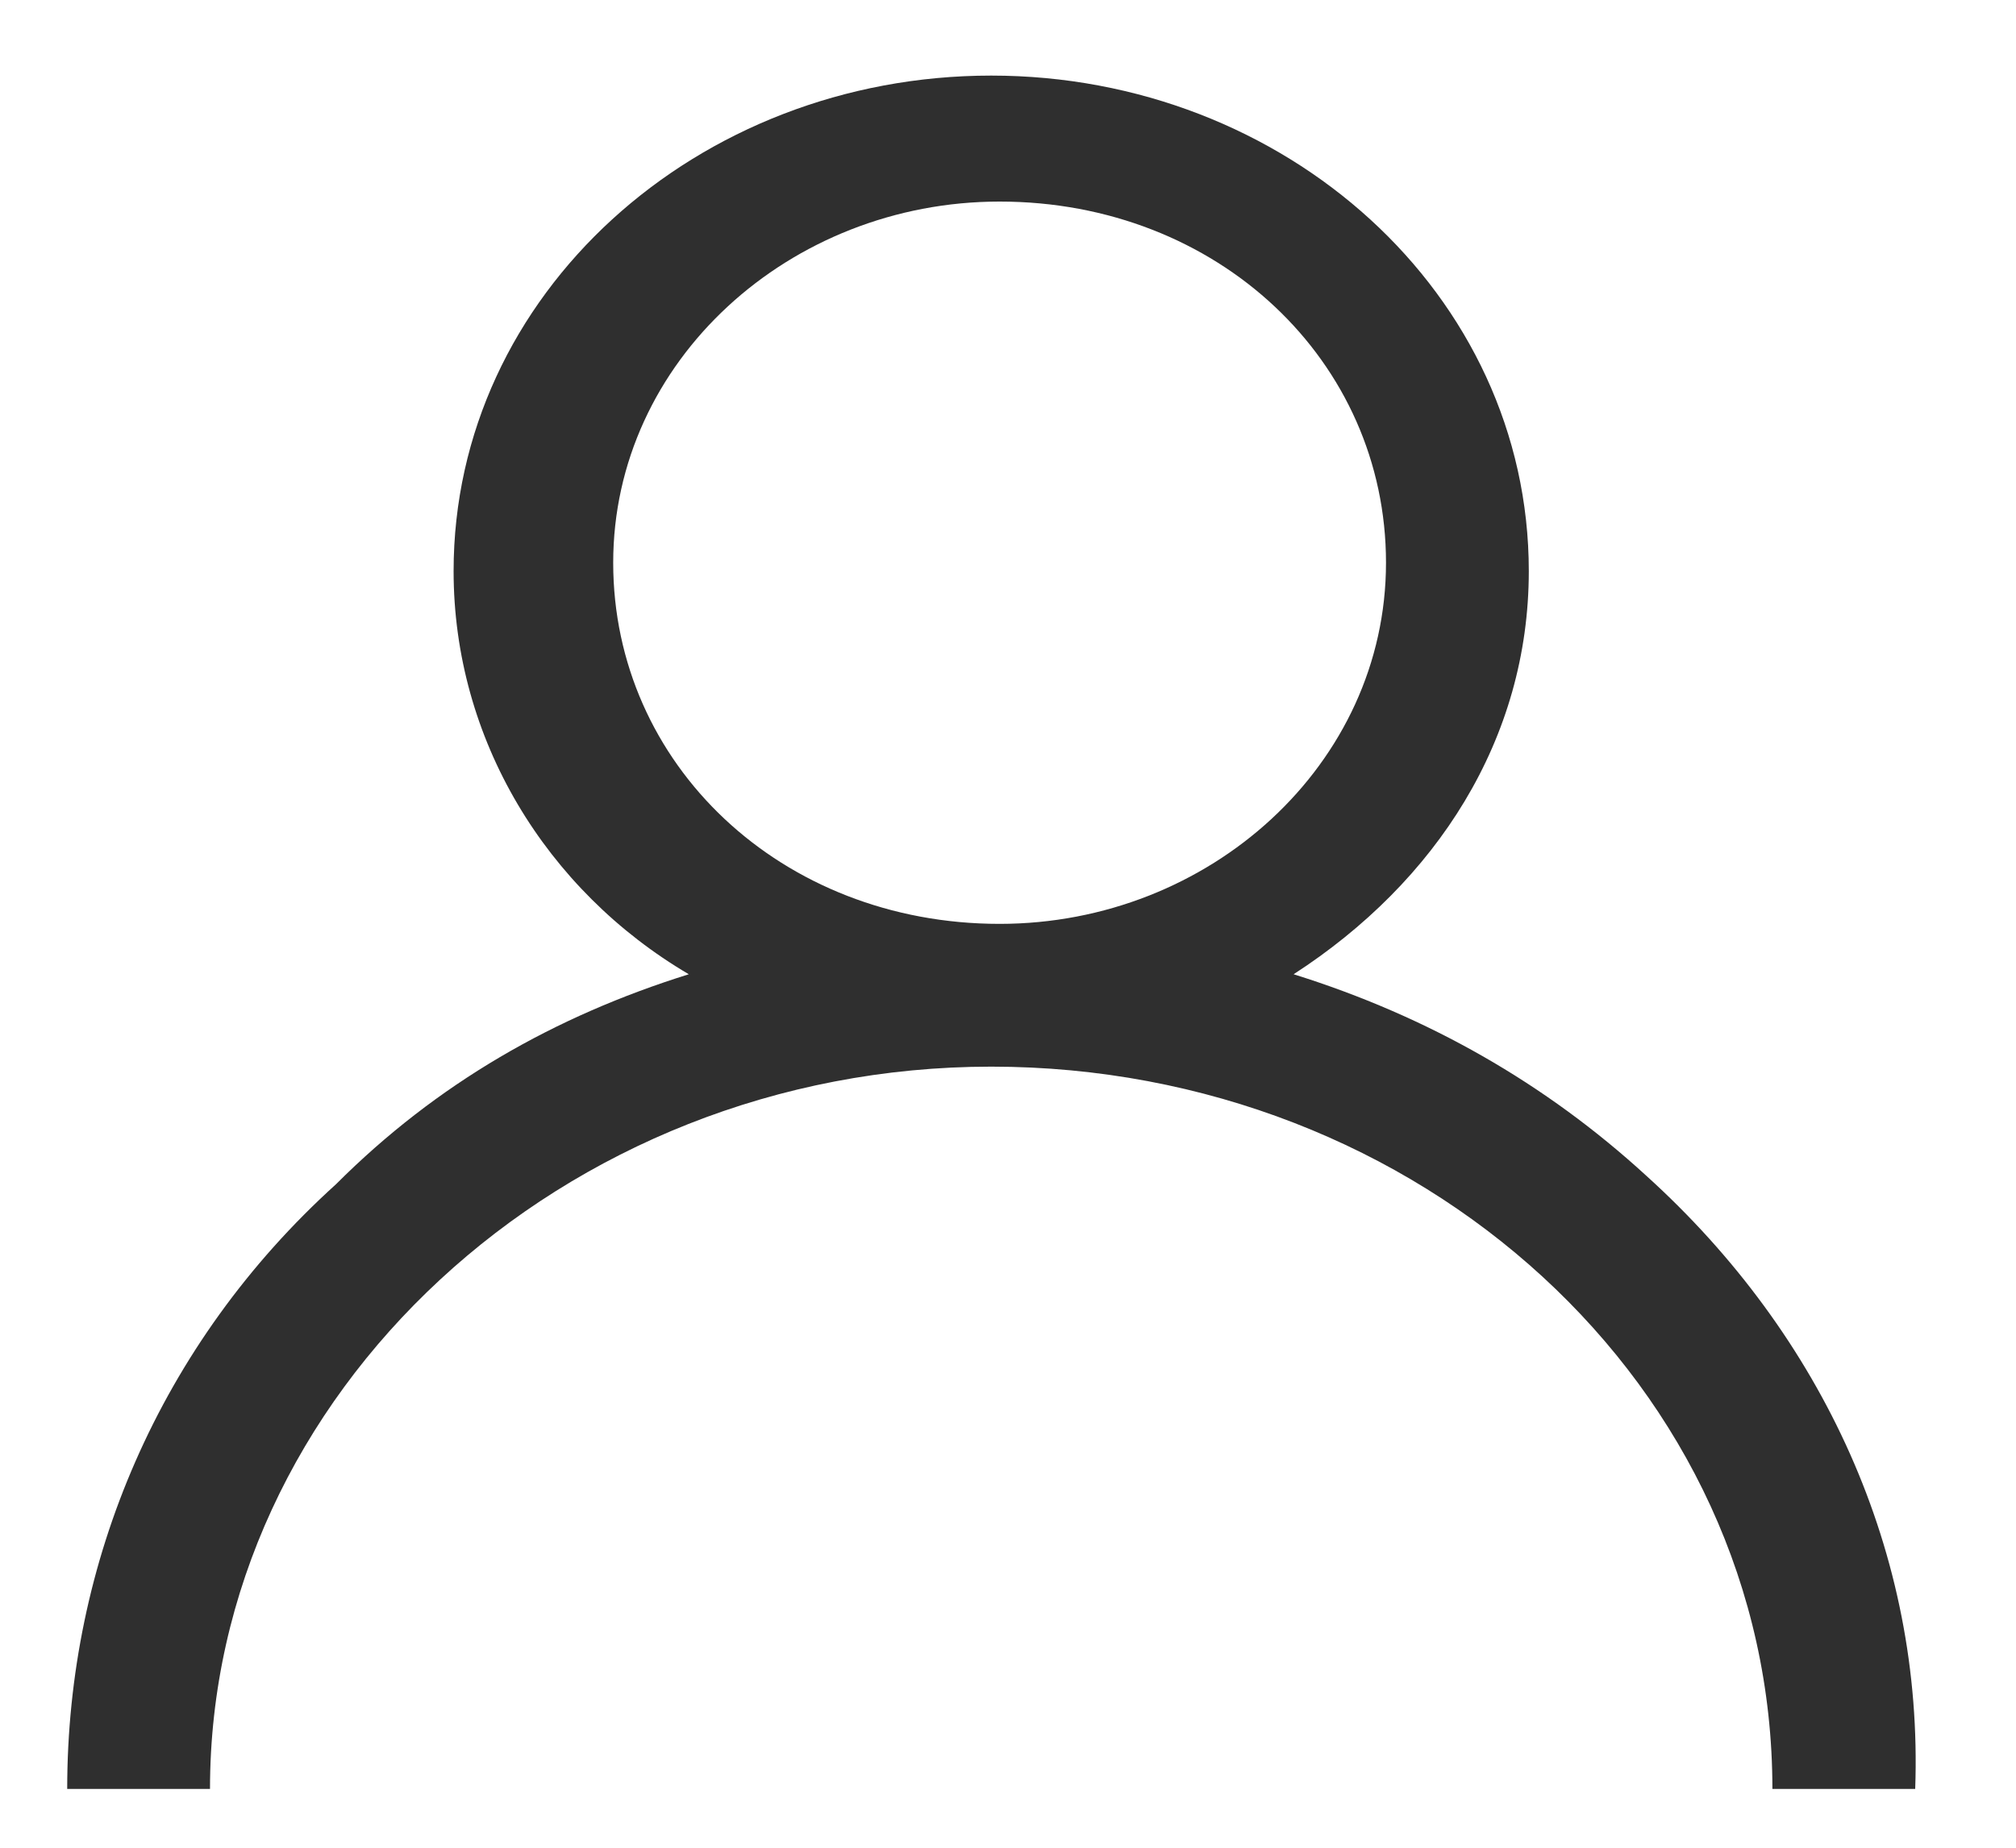 <?xml version="1.0" encoding="utf-8"?>
<!-- Generator: Adobe Illustrator 24.0.0, SVG Export Plug-In . SVG Version: 6.00 Build 0)  -->
<svg version="1.1" xmlns="http://www.w3.org/2000/svg" xmlns:xlink="http://www.w3.org/1999/xlink" x="0px" y="0px"
	 viewBox="0 0 24 22" style="enable-background:new 0 0 24 22;" xml:space="preserve">
<style type="text/css">
	.st0{display:none;}
	.st1{display:inline;fill:none;}
	.st2{display:inline;fill:#2F2F2F;}
	.st3{fill:#2F2F2F;}
</style>
<g id="Capa_1" class="st0">
	<path class="st1" d="M18.5,2c-2.4,0-4.4,1.9-4.4,4.3c0,2.4,2,4.4,4.4,4.4c2.4,0,4.4-1.9,4.4-4.3C22.9,3.9,20.9,2,18.5,2z"/>
	<path class="st1" d="M28,8.9c-1.5,0-2.8,1.2-2.8,2.8c0,1.5,1.3,2.8,2.8,2.8s2.8-1.2,2.8-2.8C30.8,10.1,29.5,8.9,28,8.9z"/>
	<path class="st2" d="M32.7,16.4c-0.7-0.7-1.6-1.2-2.5-1.6c1-0.7,1.7-1.8,1.7-3.1c0-2.1-1.7-3.8-3.8-3.8s-3.8,1.7-3.8,3.8
		c0,0.3,0,0.5,0.1,0.7c-0.7-0.5-1.5-0.9-2.3-1.1c1.6-1.1,2.6-2.9,2.6-4.9c0-3.3-2.7-6-6-6s-6,2.7-6,6c0,2,1,3.8,2.6,4.9
		c-0.8,0.3-1.6,0.7-2.3,1.2c0-0.2,0.1-0.5,0.1-0.7c0-2.1-1.7-3.8-3.8-3.8s-3.8,1.7-3.8,3.8c0,1.3,0.7,2.4,1.7,3.1
		c-0.9,0.3-1.8,0.8-2.5,1.6c-1.3,1.2-1.9,2.9-1.9,4.6h1c0-3.1,2.5-5.5,5.6-5.5c0.2,0,0.4,0,0.7,0c0,0-0.3,0.5-0.5,0.8
		c-0.7,1.4-1.1,3-1.1,4.7h1.6c0-1.3,0.3-2.5,0.8-3.5c0.1-0.3,0.3-0.7,0.5-1c1.5-2.5,4.3-4.2,7.5-4.2c2.6,0,4.9,1.1,6.5,2.8
		c0.2,0.3,0.5,0.5,0.7,0.8c1,1.4,1.6,3.2,1.6,5h1.6c0-2-0.6-3.9-1.6-5.5c0.2,0,0.4,0,0.7,0c3.1,0,5.6,2.5,5.6,5.5h1
		C34.6,19.2,33.9,17.6,32.7,16.4z M9,14.4c-1.5,0-2.8-1.2-2.8-2.8c0-1.5,1.3-2.8,2.8-2.8s2.8,1.2,2.8,2.8
		C11.8,13.2,10.6,14.4,9,14.4z M18.5,10.7c-2.4,0-4.4-2-4.4-4.4c0-2.4,2-4.3,4.4-4.3c2.4,0,4.4,2,4.4,4.4
		C22.9,8.7,20.9,10.7,18.5,10.7z M28,14.4c-1.5,0-2.8-1.2-2.8-2.8c0-1.5,1.3-2.8,2.8-2.8s2.8,1.2,2.8,2.8
		C30.8,13.2,29.5,14.4,28,14.4z"/>
</g>
<g id="Capa_2">
	<path class="st3" d="M11.9,11c-2.6,0-4.6-1.9-4.6-4.3c0-2.4,2.1-4.3,4.6-4.3c2.6,0,4.6,1.9,4.6,4.3S14.4,11,11.9,11z M19.6,14
		c-1.2-1.1-2.6-1.9-4.2-2.4c1.7-1.1,2.8-2.8,2.8-4.8c0-3.3-2.9-5.9-6.4-5.9c-3.5,0-6.4,2.6-6.4,5.9c0,2,1.1,3.8,2.8,4.8
		c-1.6,0.5-3,1.3-4.2,2.5c-2.1,1.9-3.2,4.5-3.2,7.2h1.7c0-4.7,4.2-8.6,9.3-8.6c5.1,0,9.3,3.8,9.3,8.6h1.7
		C22.9,18.5,21.7,15.9,19.6,14z"/>
</g>
</svg>
